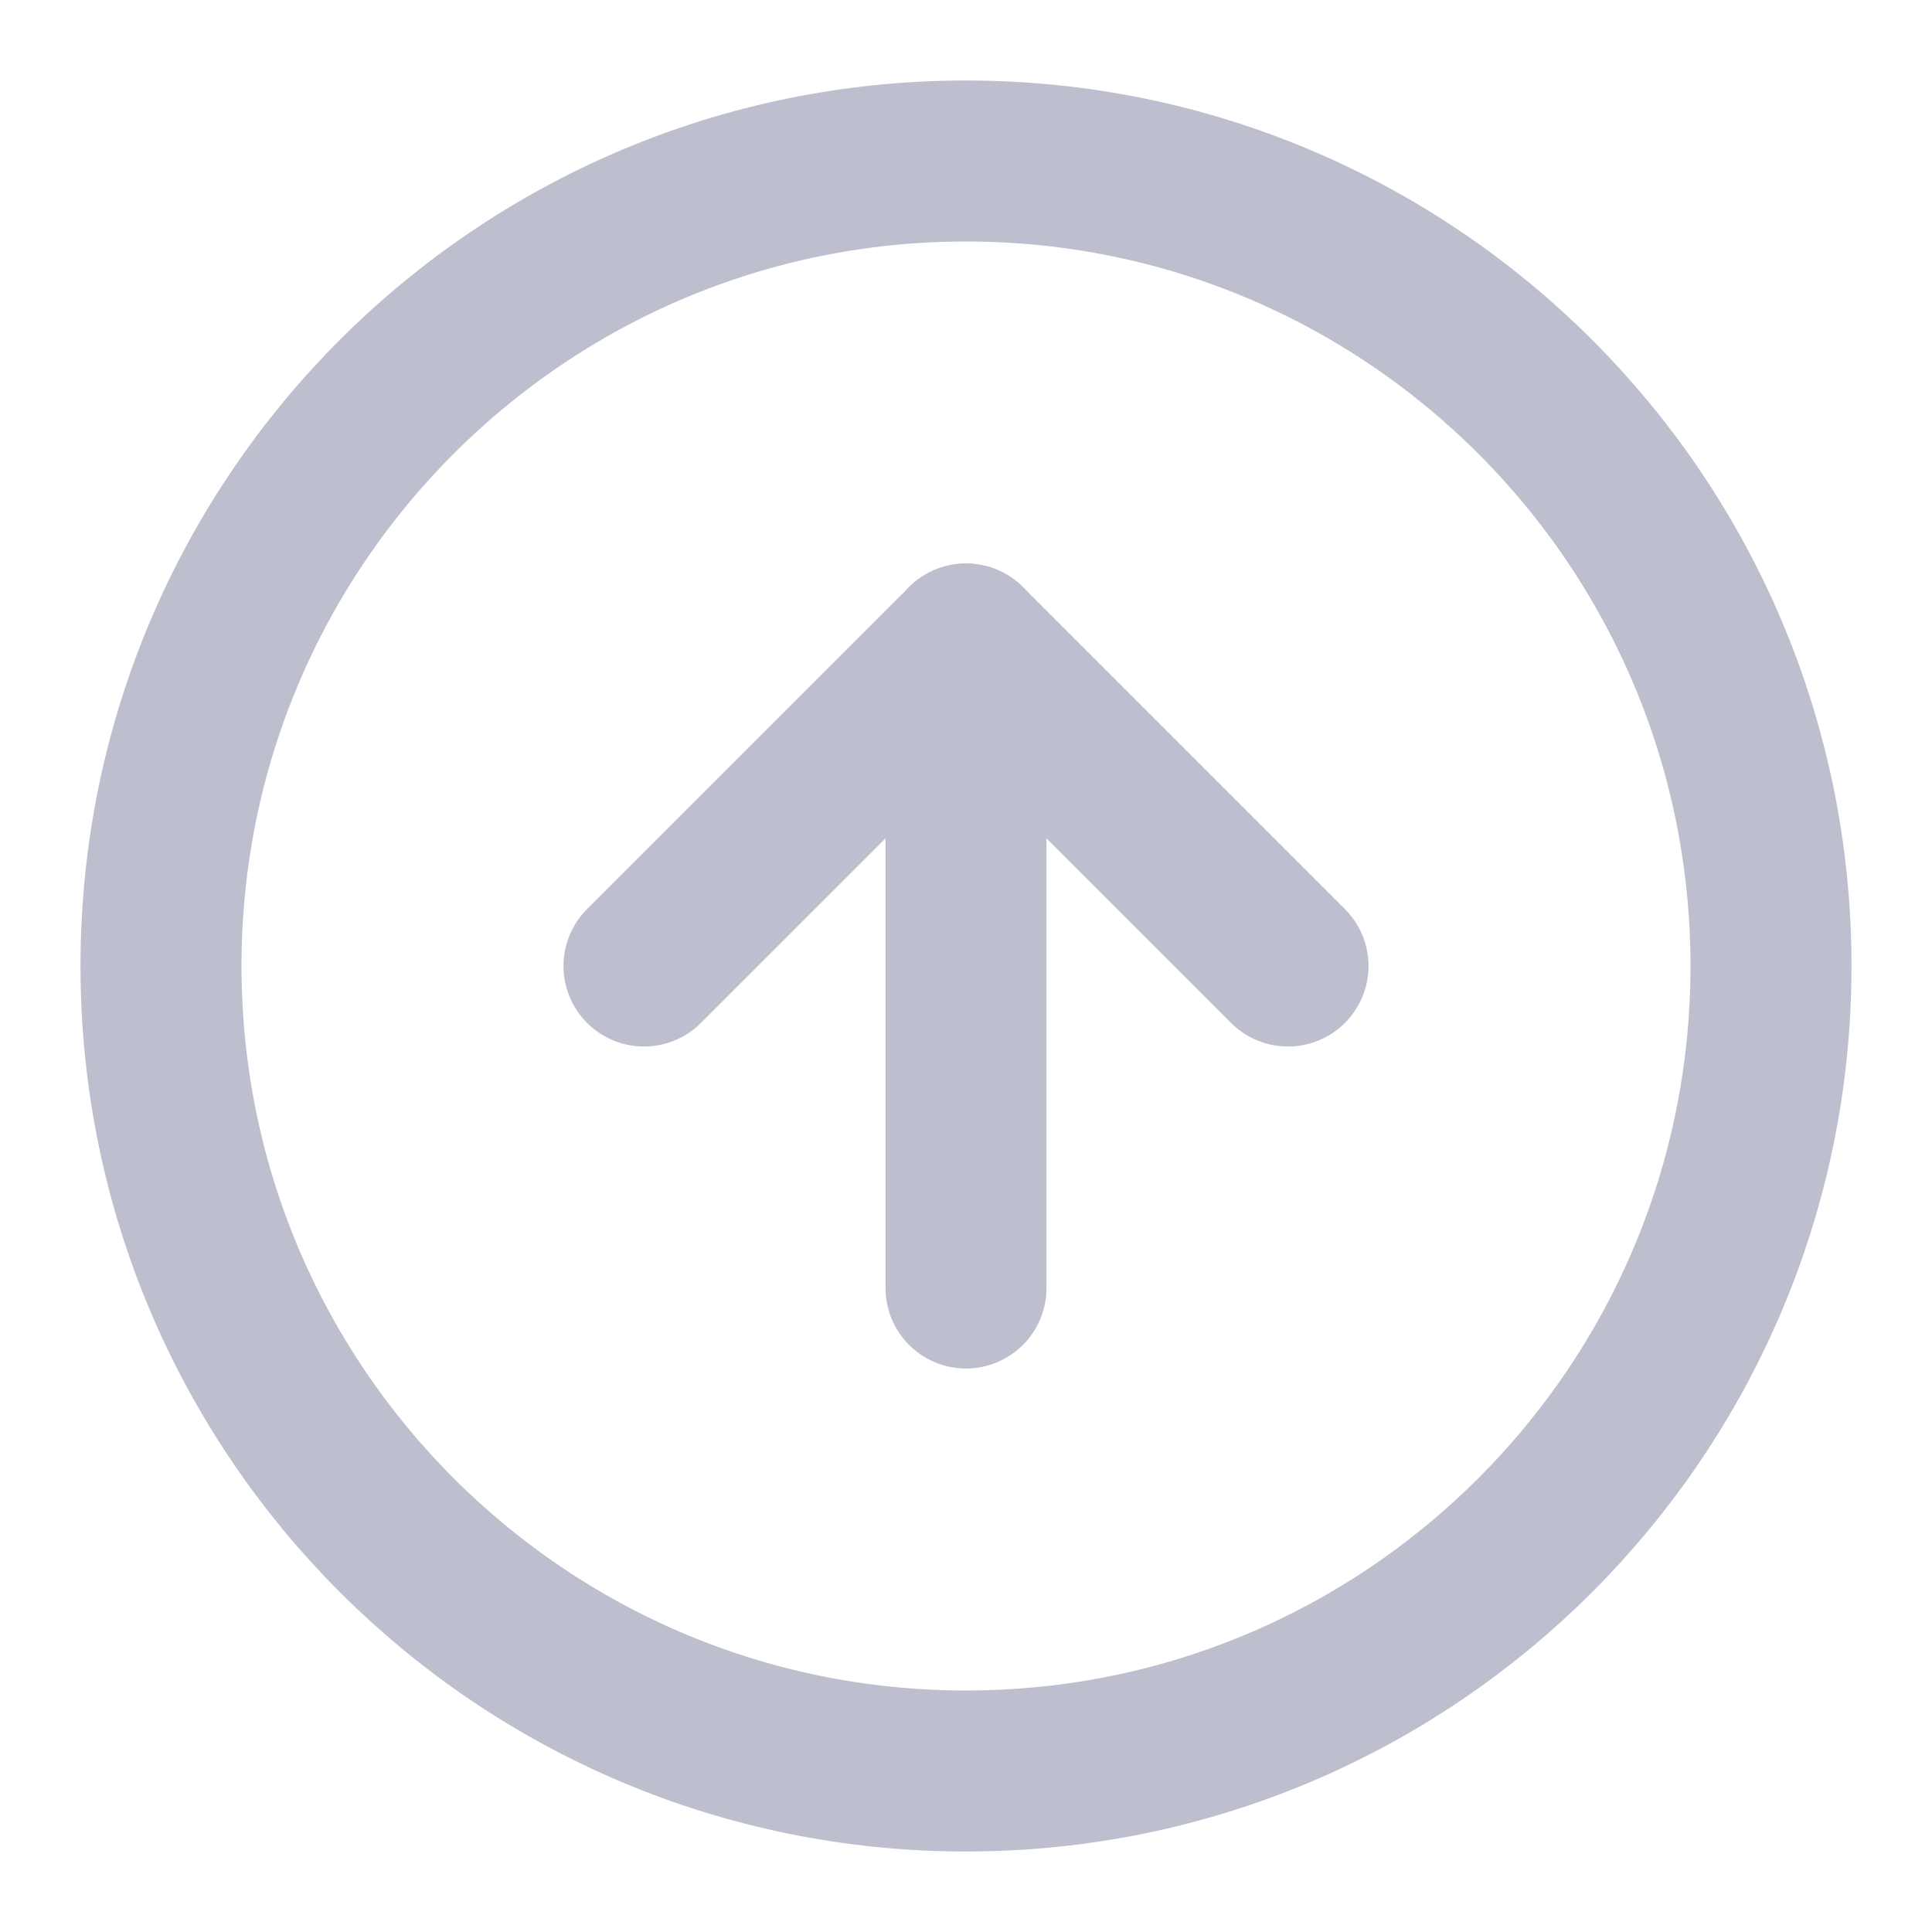 <svg width="24" height="24" viewBox="0 0 24 24" fill="none" xmlns="http://www.w3.org/2000/svg">
<g opacity="0.3">
<path d="M12 22C17.523 22 22 17.523 22 12C22 6.477 17.523 2 12 2C6.477 2 2 6.477 2 12C2 17.523 6.477 22 12 22Z" stroke="#22245A" stroke-width="2" stroke-linecap="round" stroke-linejoin="round"/>
<path d="M16 12L12 8L8 12" stroke="#22245A" stroke-width="2" stroke-linecap="round" stroke-linejoin="round"/>
<path d="M12 16V8" stroke="#22245A" stroke-width="2" stroke-linecap="round" stroke-linejoin="round"/>
</g>
</svg>

